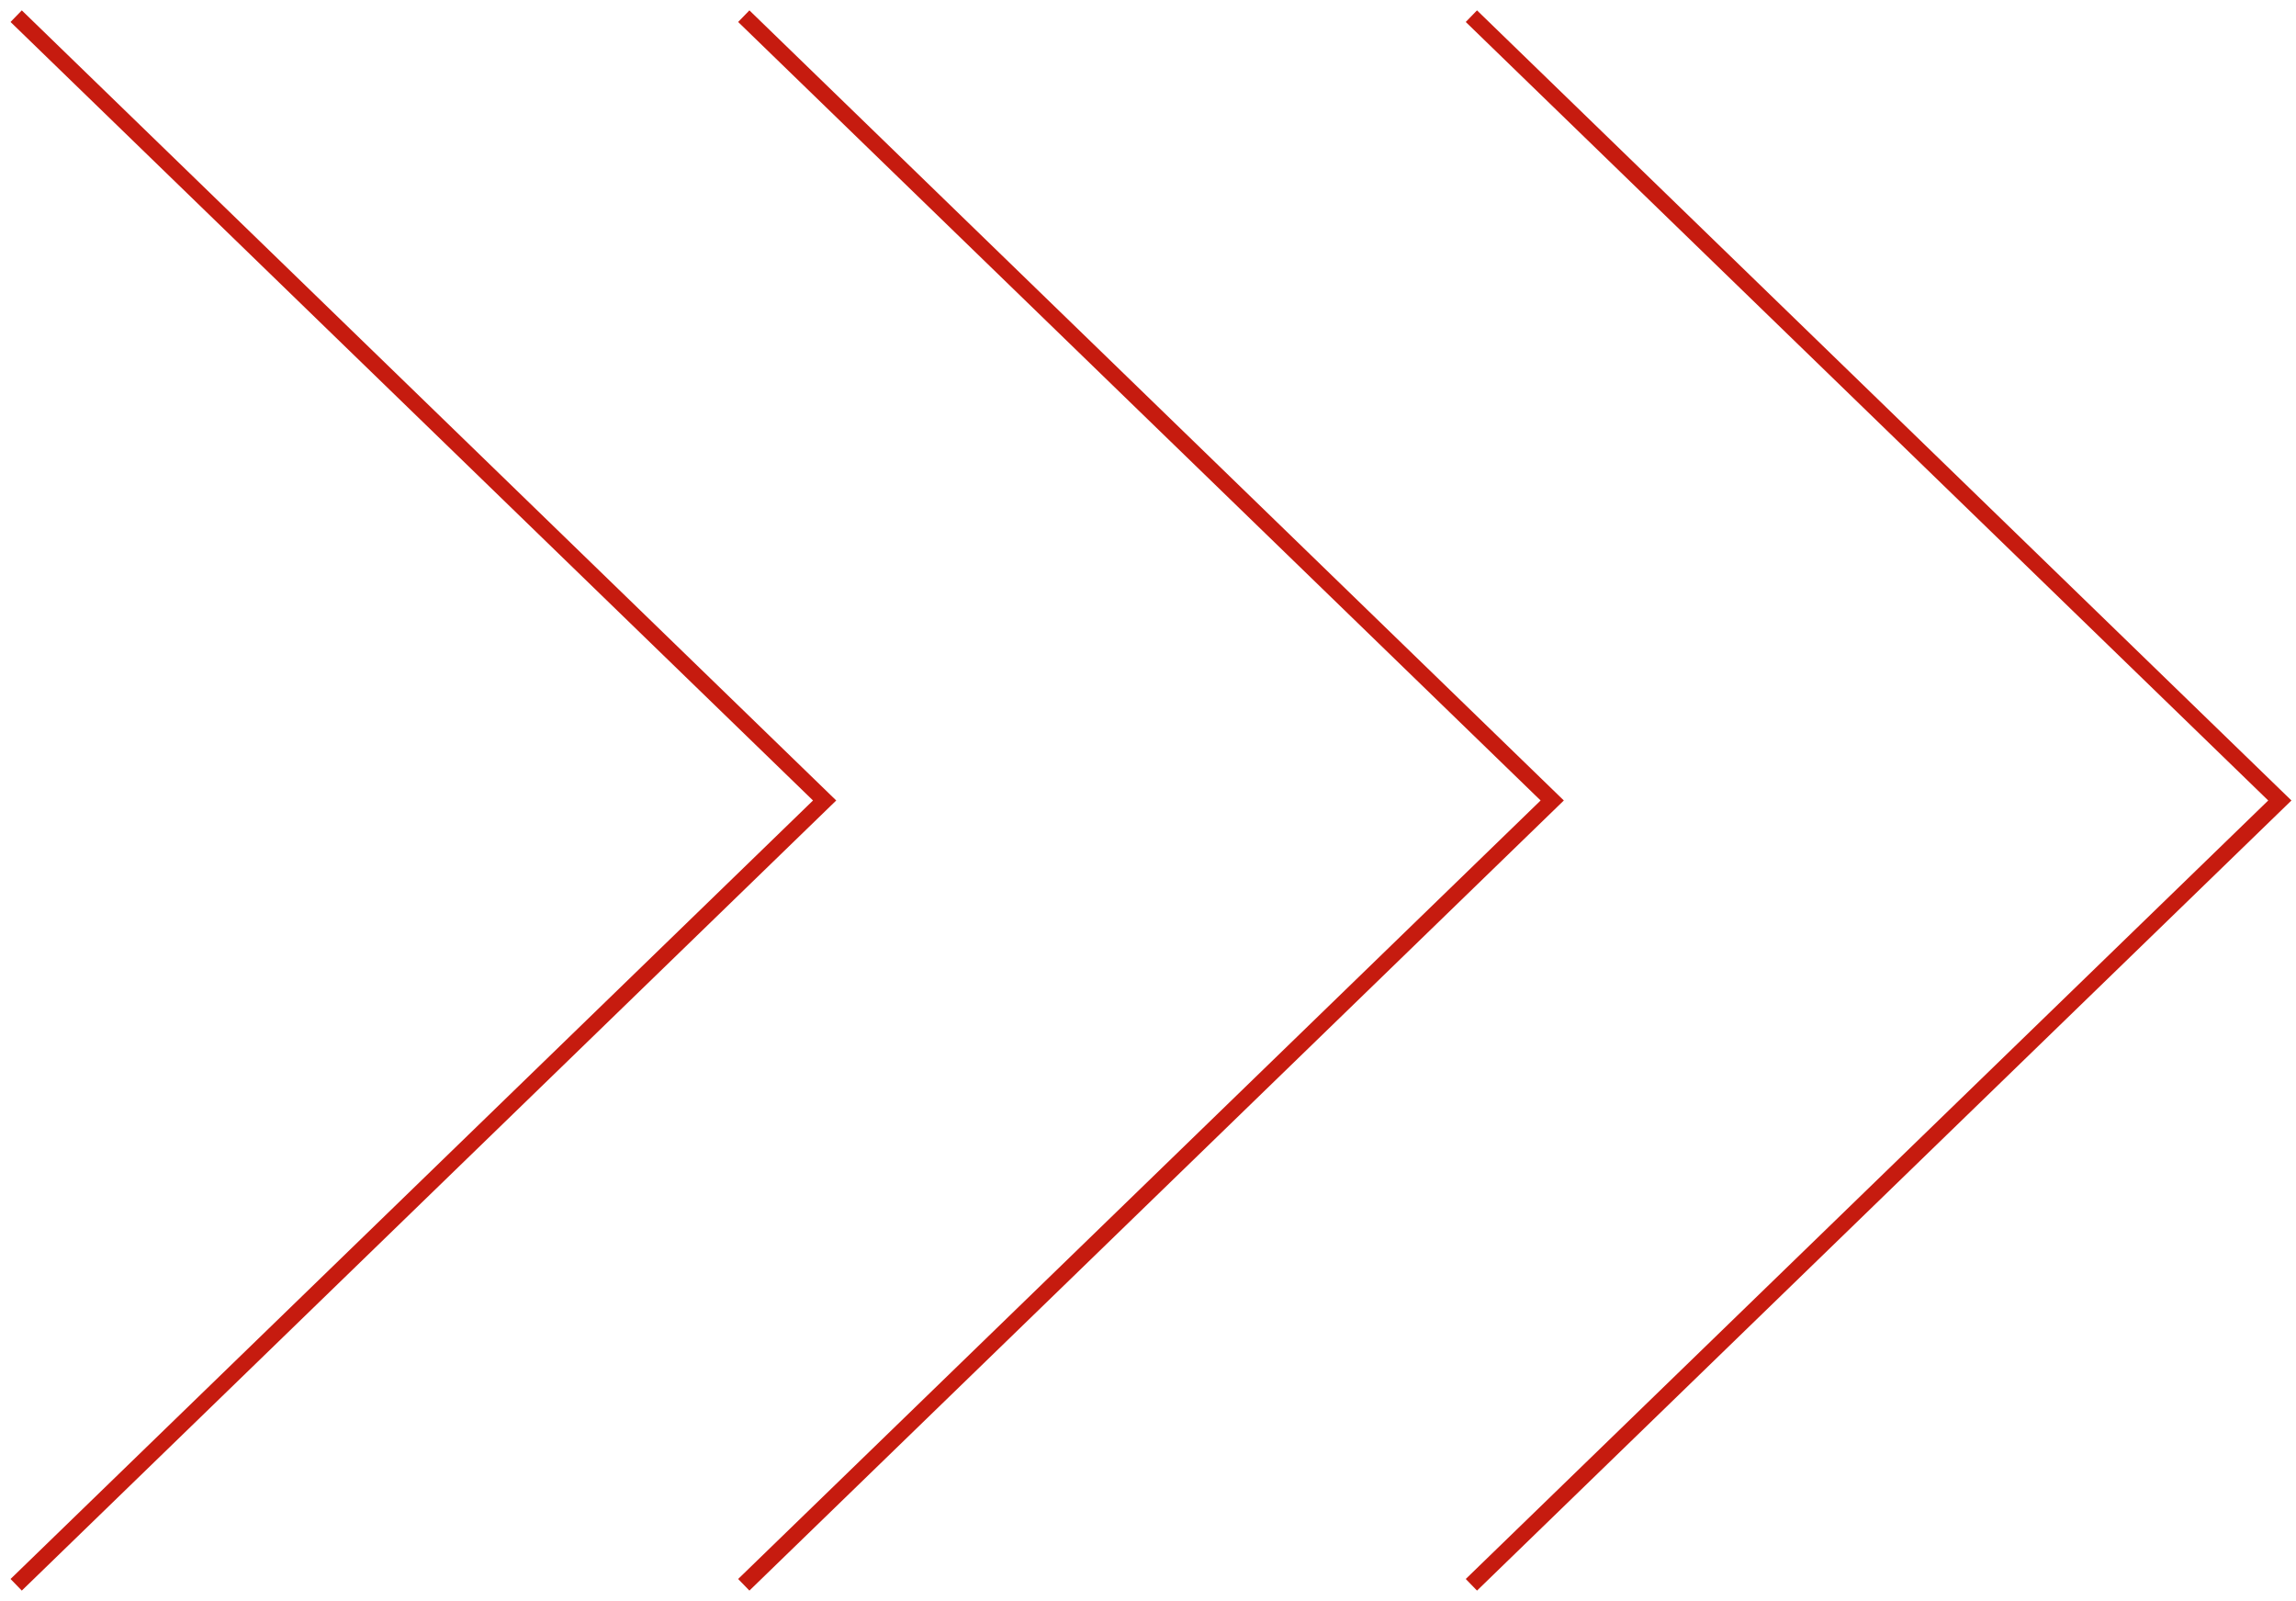 <svg width="142" height="99" viewBox="0 0 142 99" fill="none" xmlns="http://www.w3.org/2000/svg">
<path d="M1 1L51 49.5L1 98" stroke="#C61B0F"/>
<path d="M46 1L96 49.5L46 98" stroke="#C61B0F"/>
<path d="M91 1L141 49.5L91 98" stroke="#C61B0F"/>
</svg>
